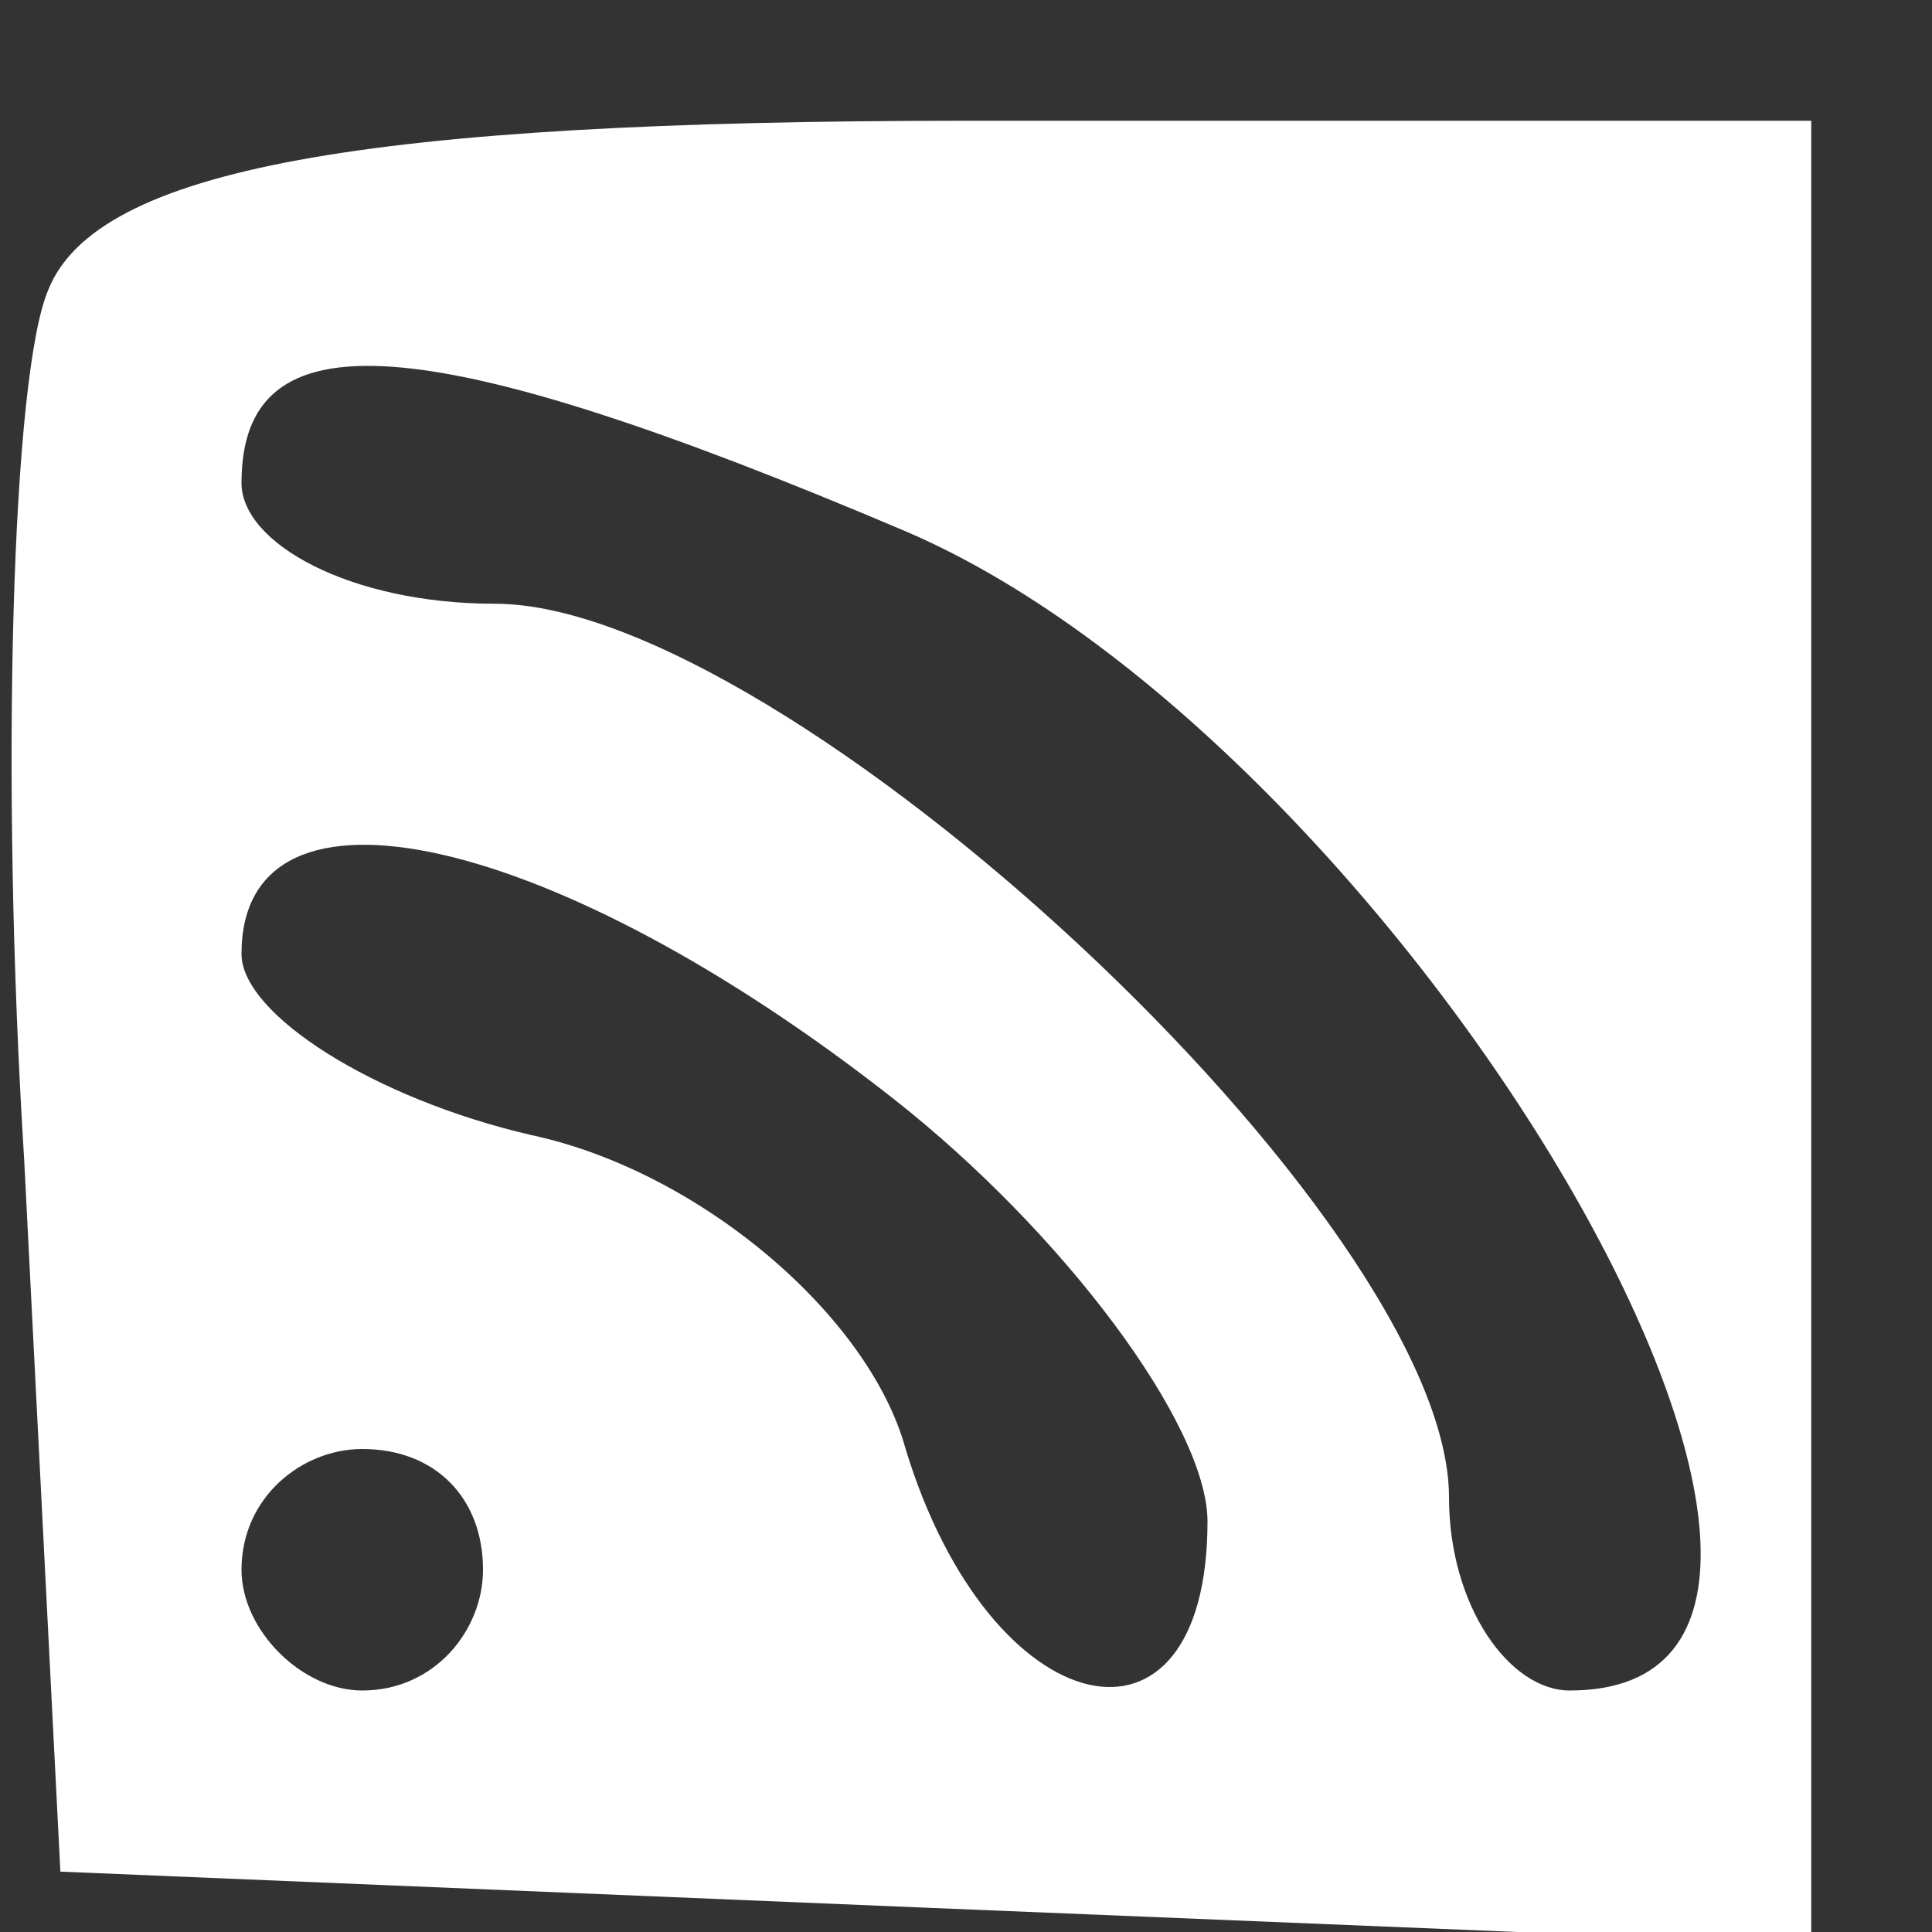 <?xml version="1.0" standalone="no"?>
<!DOCTYPE svg PUBLIC "-//W3C//DTD SVG 20010904//EN"
 "http://www.w3.org/TR/2001/REC-SVG-20010904/DTD/svg10.dtd">
<svg version="1.0" xmlns="http://www.w3.org/2000/svg"
 width="16pt" height="16pt" viewBox="0 0 16 16"
 preserveAspectRatio="xMidYMid meet">

<rect x="0" y="0" width="16" height="16" fill="#333333" stroke="none"/>

<g transform="translate(0,16) scale(0.1,-0.1)"
fill="#ffffff" stroke="none">
<path d="M4 136 c-3 -7 -4 -40 -2 -72 l3 -59 72 -3 73 -3 0 76 0 75 -70 0
c-50 0 -72 -4 -76 -14z m71 -20 c42 -18 87 -96 55 -96 -5 0 -10 7 -10 16 0 23
-55 74 -79 74 -12 0 -21 5 -21 10 0 14 15 13 55 -4z m-1 -47 c14 -11 26 -27
26 -35 0 -21 -18 -17 -25 6 -3 11 -17 23 -31 26 -13 3 -24 10 -24 15 0 16 26
10 54 -12z m-34 -39 c0 -5 -4 -10 -10 -10 -5 0 -10 5 -10 10 0 6 5 10 10 10 6
0 10 -4 10 -10z"/>
</g>
</svg>
